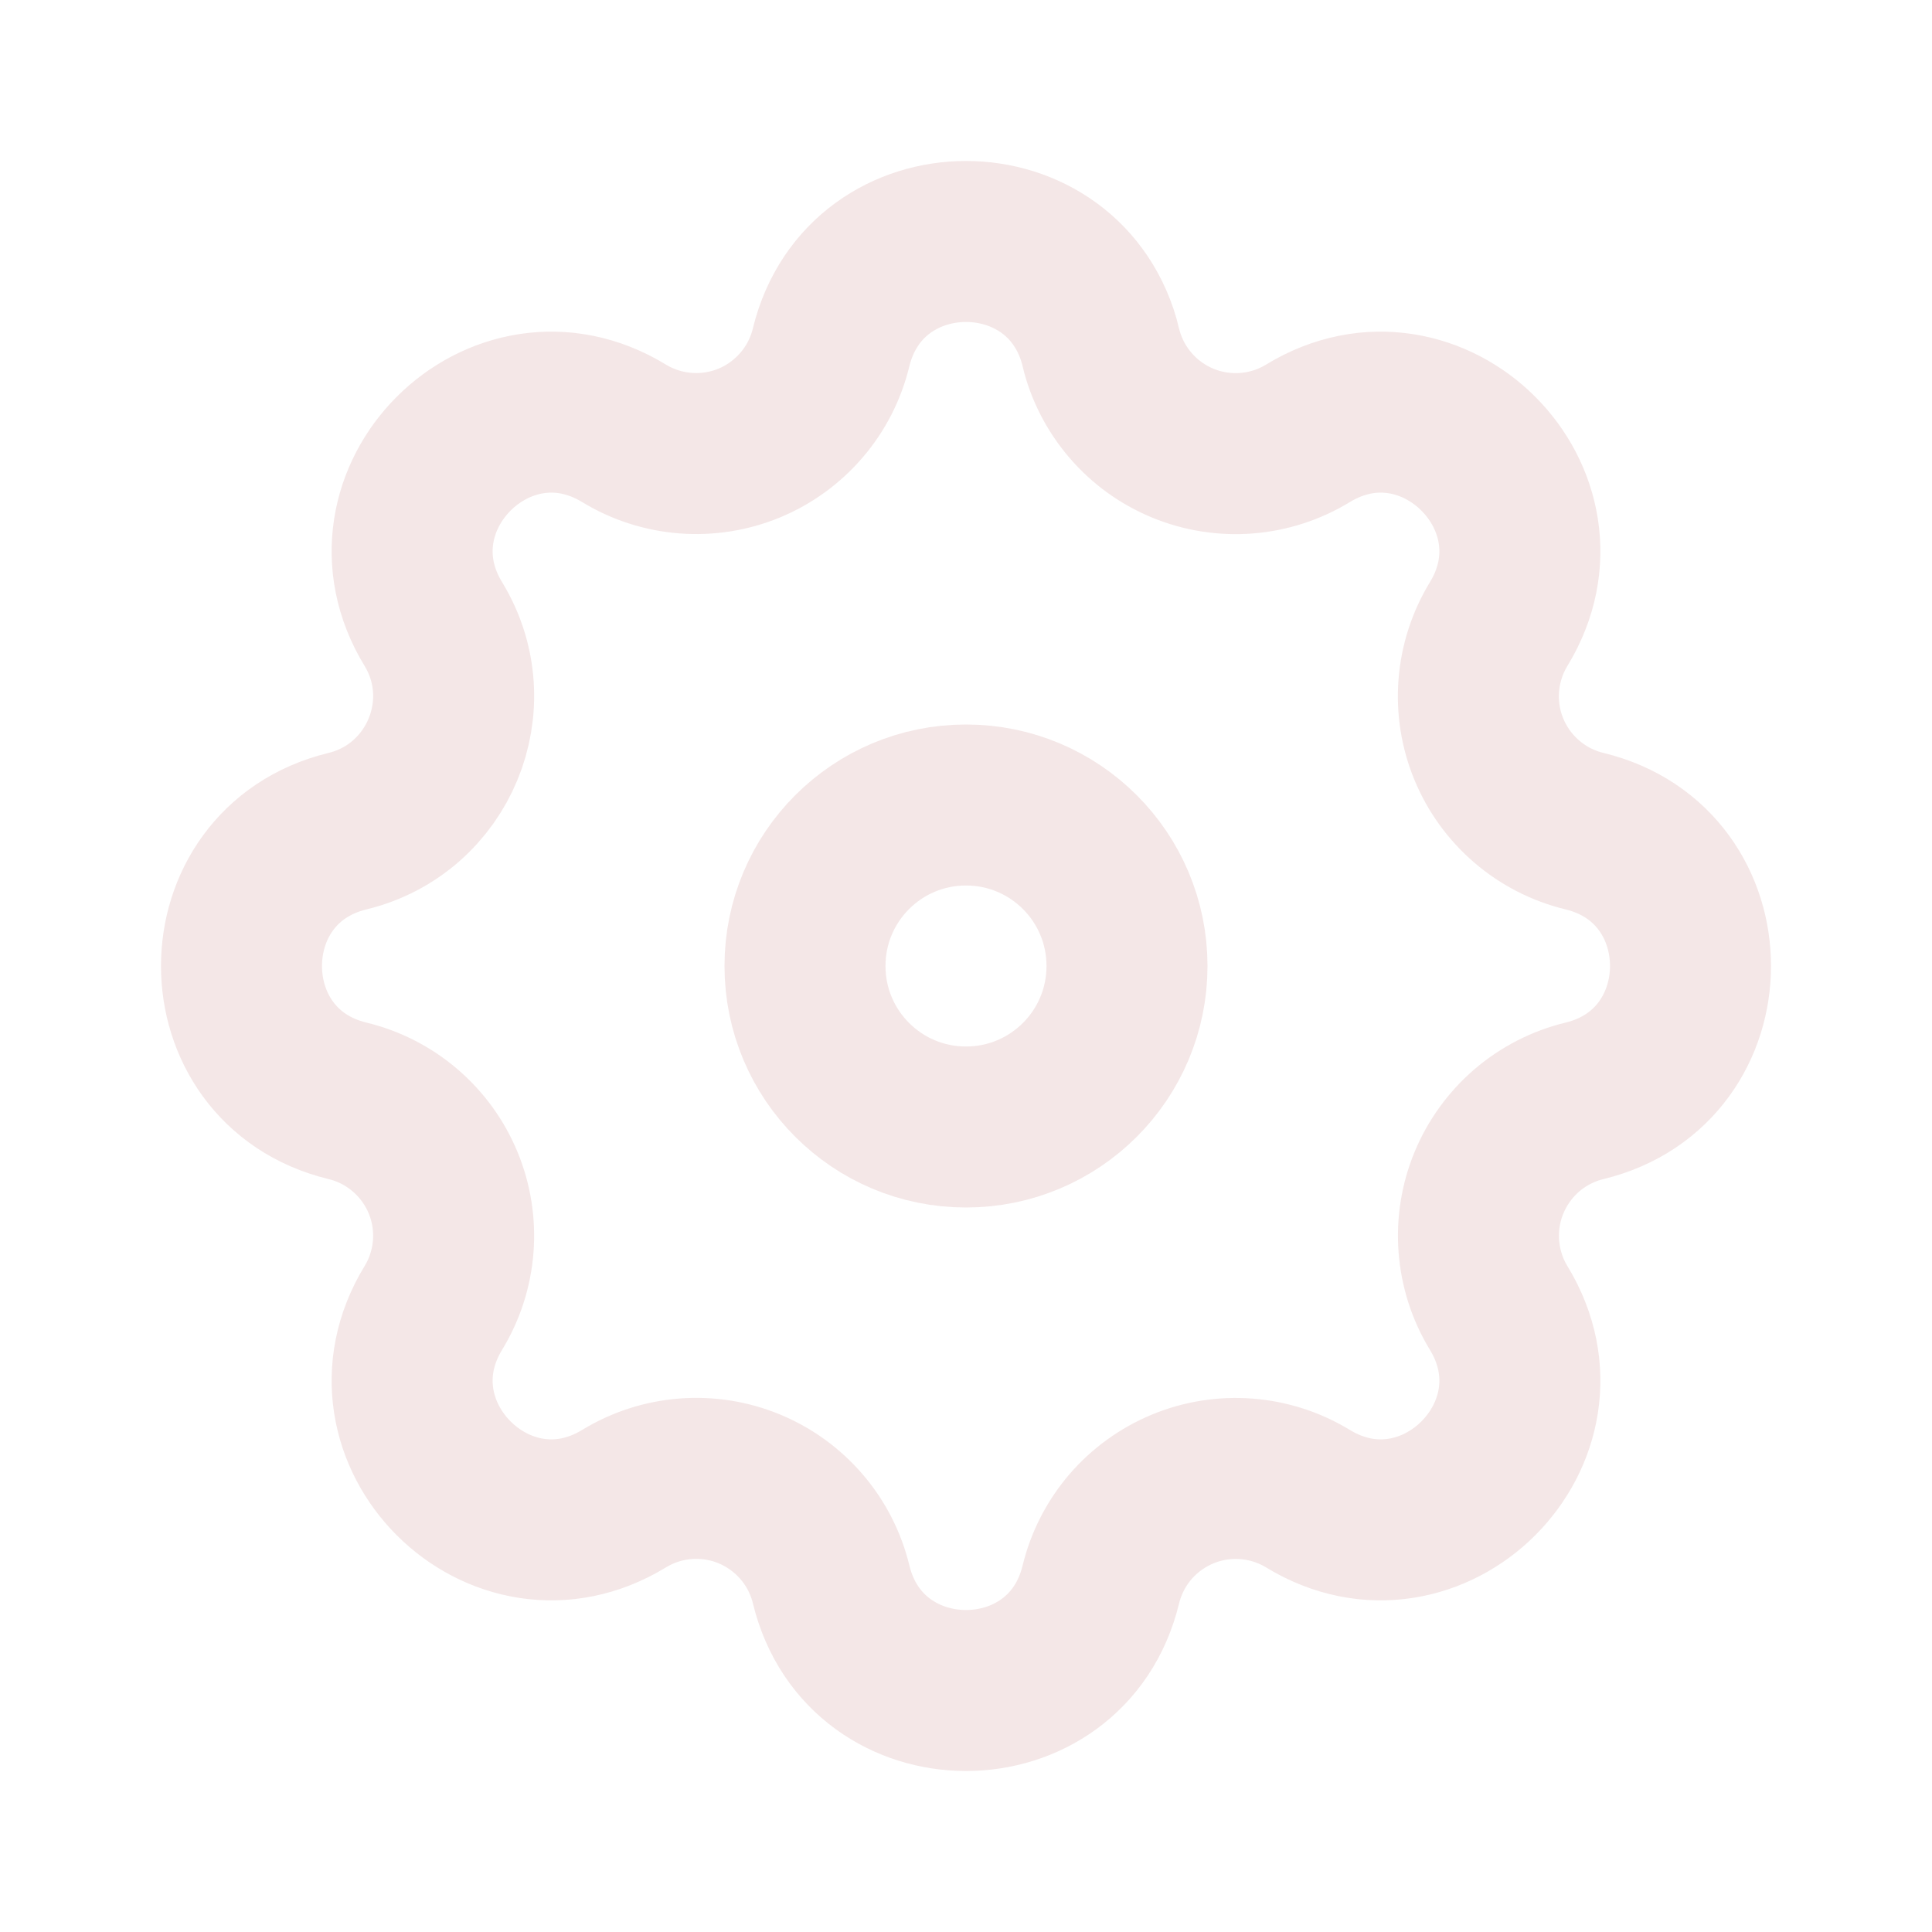<?xml version="1.0" encoding="UTF-8" standalone="no"?><svg width='24' height='24' viewBox='0 0 24 24' fill='none' xmlns='http://www.w3.org/2000/svg'>
<path fill-rule='evenodd' clip-rule='evenodd' d='M13.676 4.316C13.249 2.561 10.751 2.561 10.324 4.316C10.26 4.58 10.135 4.825 9.958 5.031C9.782 5.237 9.559 5.399 9.309 5.503C9.058 5.607 8.786 5.65 8.516 5.629C8.245 5.608 7.984 5.524 7.752 5.383C6.208 4.442 4.442 6.209 5.383 7.752C5.99 8.749 5.451 10.049 4.317 10.325C2.561 10.751 2.561 13.25 4.317 13.675C4.581 13.739 4.826 13.864 5.032 14.041C5.238 14.217 5.4 14.44 5.504 14.691C5.608 14.942 5.651 15.213 5.63 15.484C5.609 15.755 5.524 16.017 5.383 16.248C4.442 17.792 6.208 19.558 7.752 18.617C7.984 18.476 8.245 18.391 8.516 18.37C8.787 18.349 9.058 18.392 9.309 18.496C9.56 18.6 9.783 18.762 9.959 18.968C10.136 19.174 10.261 19.419 10.325 19.683C10.751 21.439 13.25 21.439 13.675 19.683C13.739 19.419 13.865 19.174 14.041 18.968C14.218 18.762 14.441 18.601 14.691 18.497C14.942 18.393 15.213 18.35 15.484 18.371C15.755 18.392 16.016 18.476 16.248 18.617C17.792 19.558 19.558 17.792 18.617 16.248C18.476 16.017 18.392 15.755 18.371 15.484C18.35 15.214 18.393 14.942 18.497 14.691C18.601 14.441 18.762 14.218 18.968 14.041C19.174 13.865 19.419 13.739 19.683 13.675C21.439 13.249 21.439 10.75 19.683 10.325C19.419 10.261 19.174 10.136 18.968 9.959C18.762 9.783 18.6 9.56 18.496 9.309C18.392 9.059 18.349 8.787 18.37 8.516C18.391 8.246 18.476 7.984 18.617 7.752C19.558 6.209 17.792 4.442 16.248 5.383C16.016 5.524 15.755 5.609 15.484 5.63C15.213 5.651 14.942 5.608 14.691 5.504C14.44 5.4 14.217 5.239 14.041 5.032C13.864 4.826 13.739 4.581 13.675 4.317L13.676 4.316Z' stroke='#F4E7E7' stroke-width='2'/>
<path d='M14 12C14 13.105 13.105 14 12 14C10.895 14 10 13.105 10 12C10 10.895 10.895 10 12 10C13.105 10 14 10.895 14 12Z' stroke='#F4E7E7' stroke-width='2'/>
</svg>
